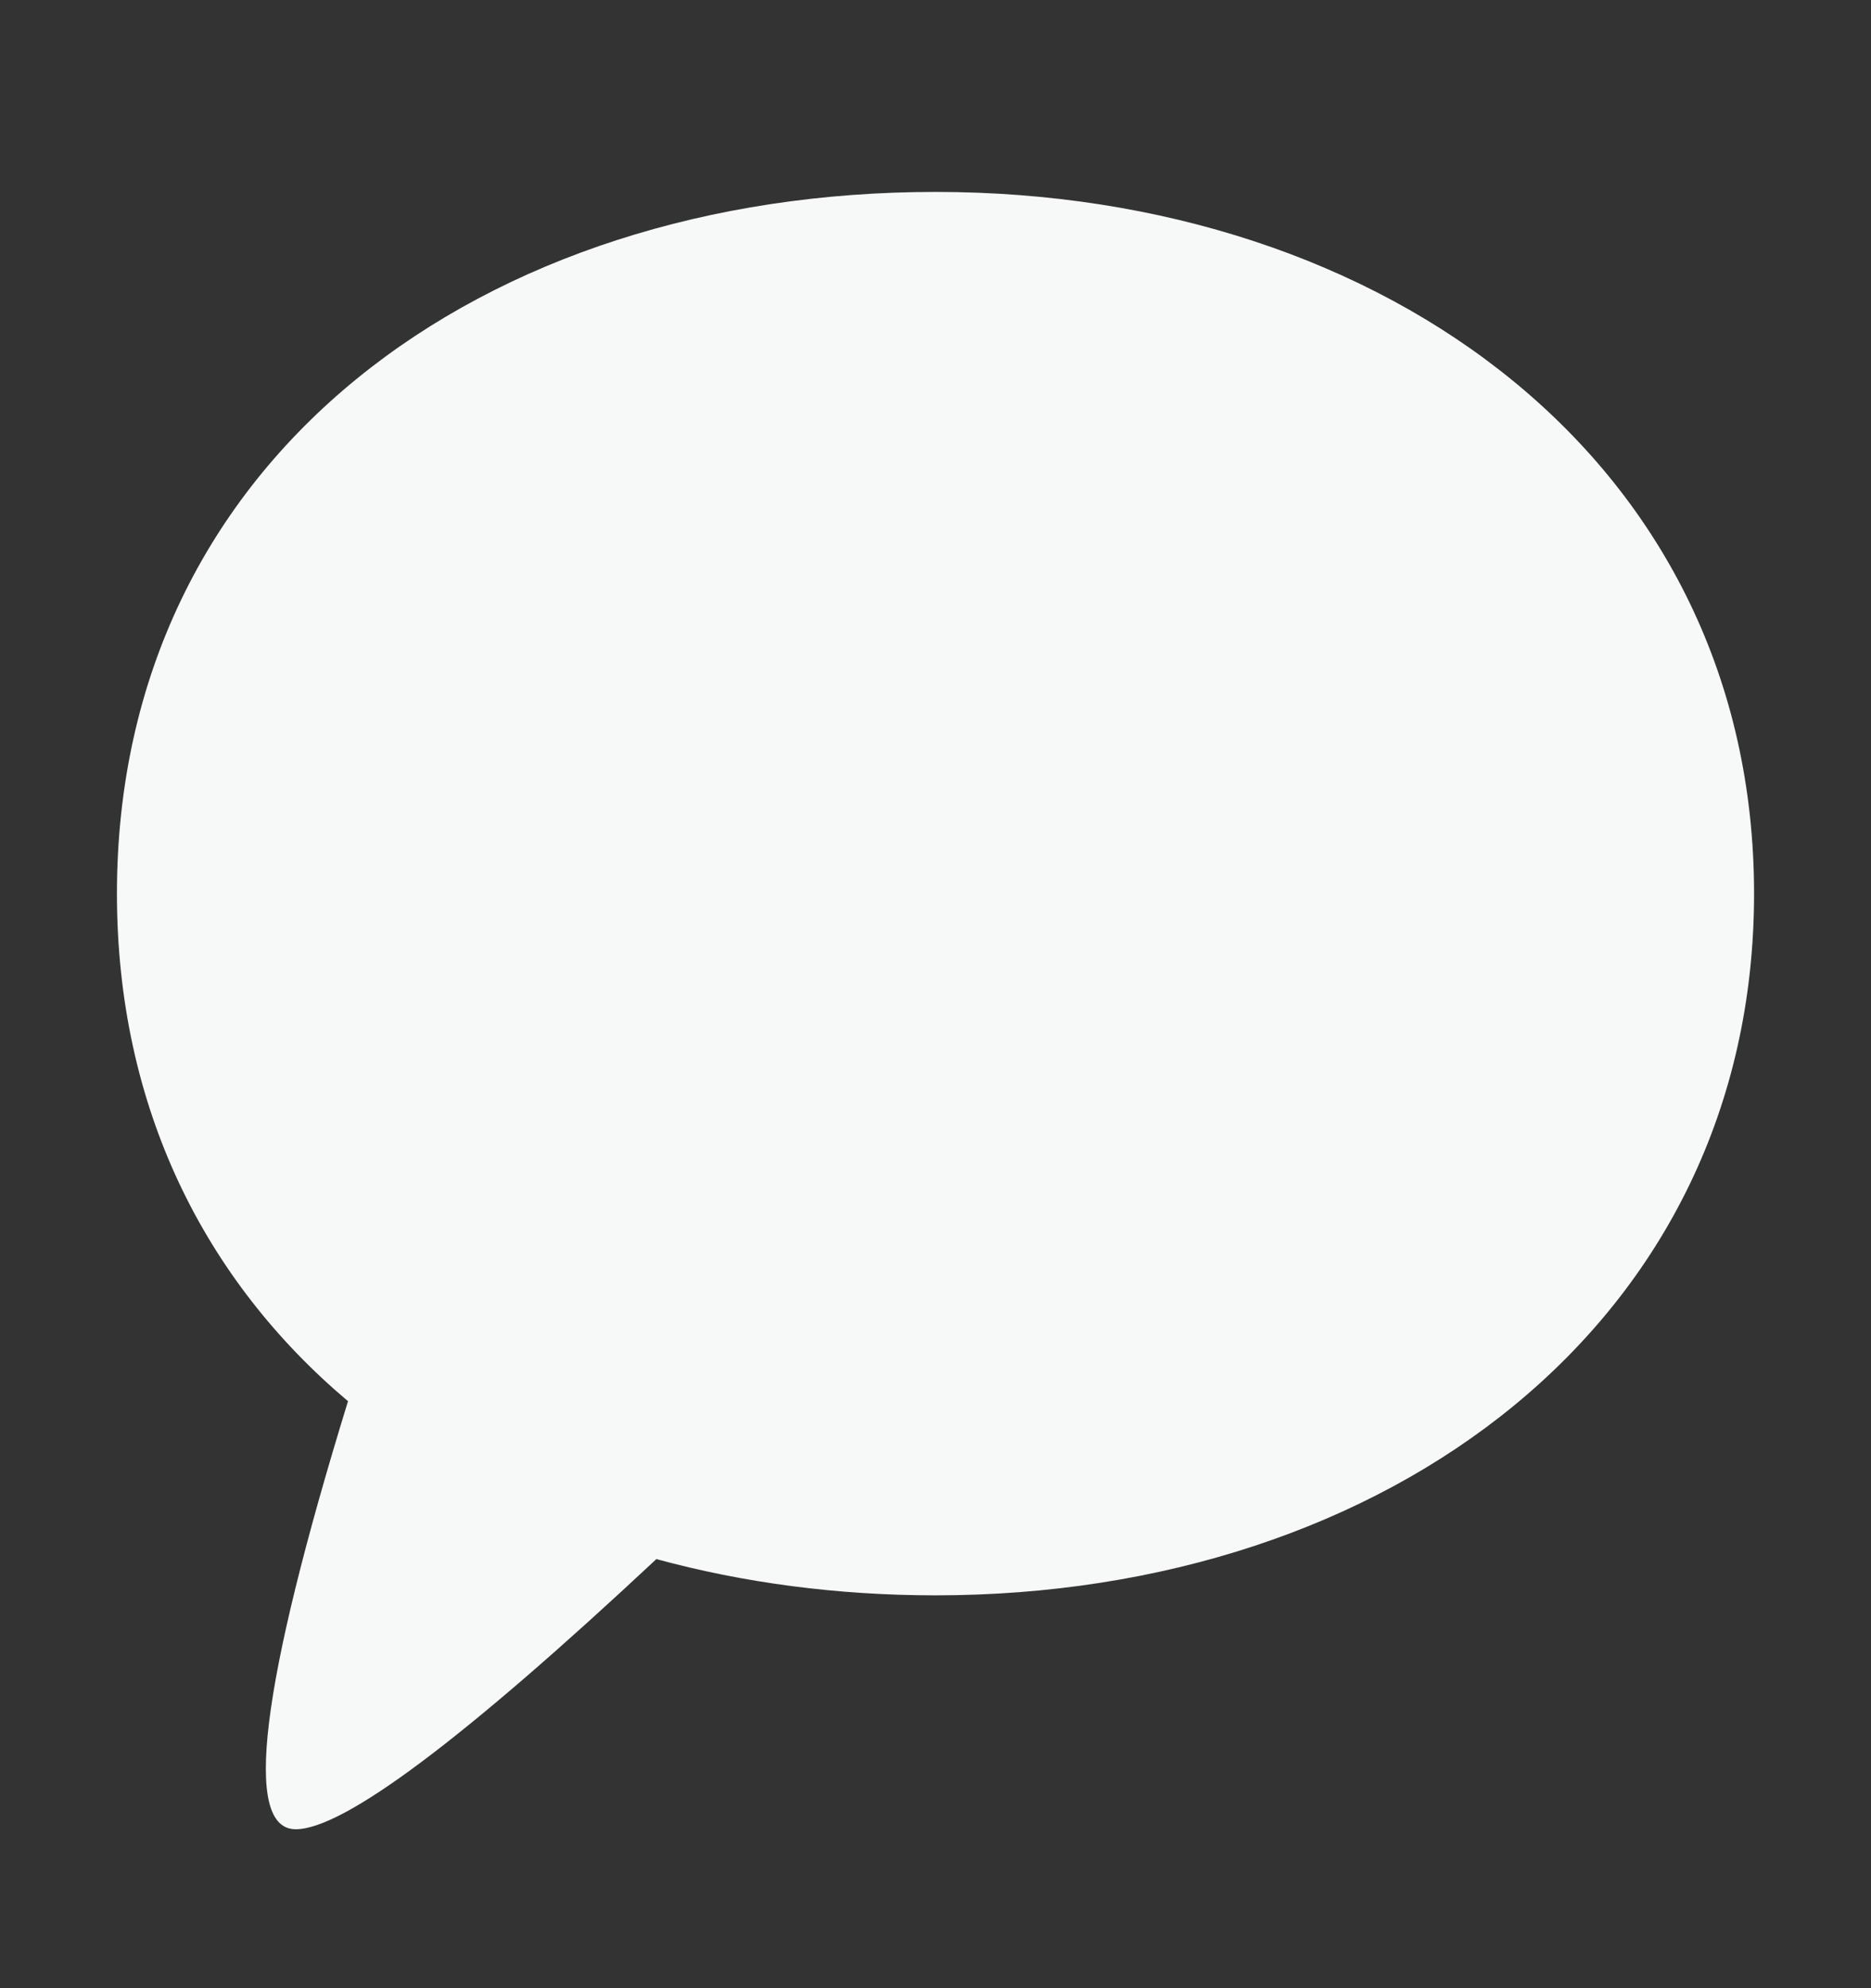 <svg width="16" height="17" viewBox="0 0 16 17" fill="none" xmlns="http://www.w3.org/2000/svg">
<rect x="0" y="0" width="16" height="17" fill="#333333" stroke="none"/>
<path d="M8 1.641C4.134 1.641 1 3.903 1 7.641C1 9.473 1.753 10.95 2.976 11.981C2.225 14.421 2.076 15.641 2.529 15.641C2.938 15.641 3.966 14.871 5.613 13.331C6.358 13.534 7.162 13.641 8 13.641C11.866 13.641 15 11.308 15 7.641C15 3.973 11.866 1.641 8 1.641Z" fill="#F7F8F8"/>
</svg>
